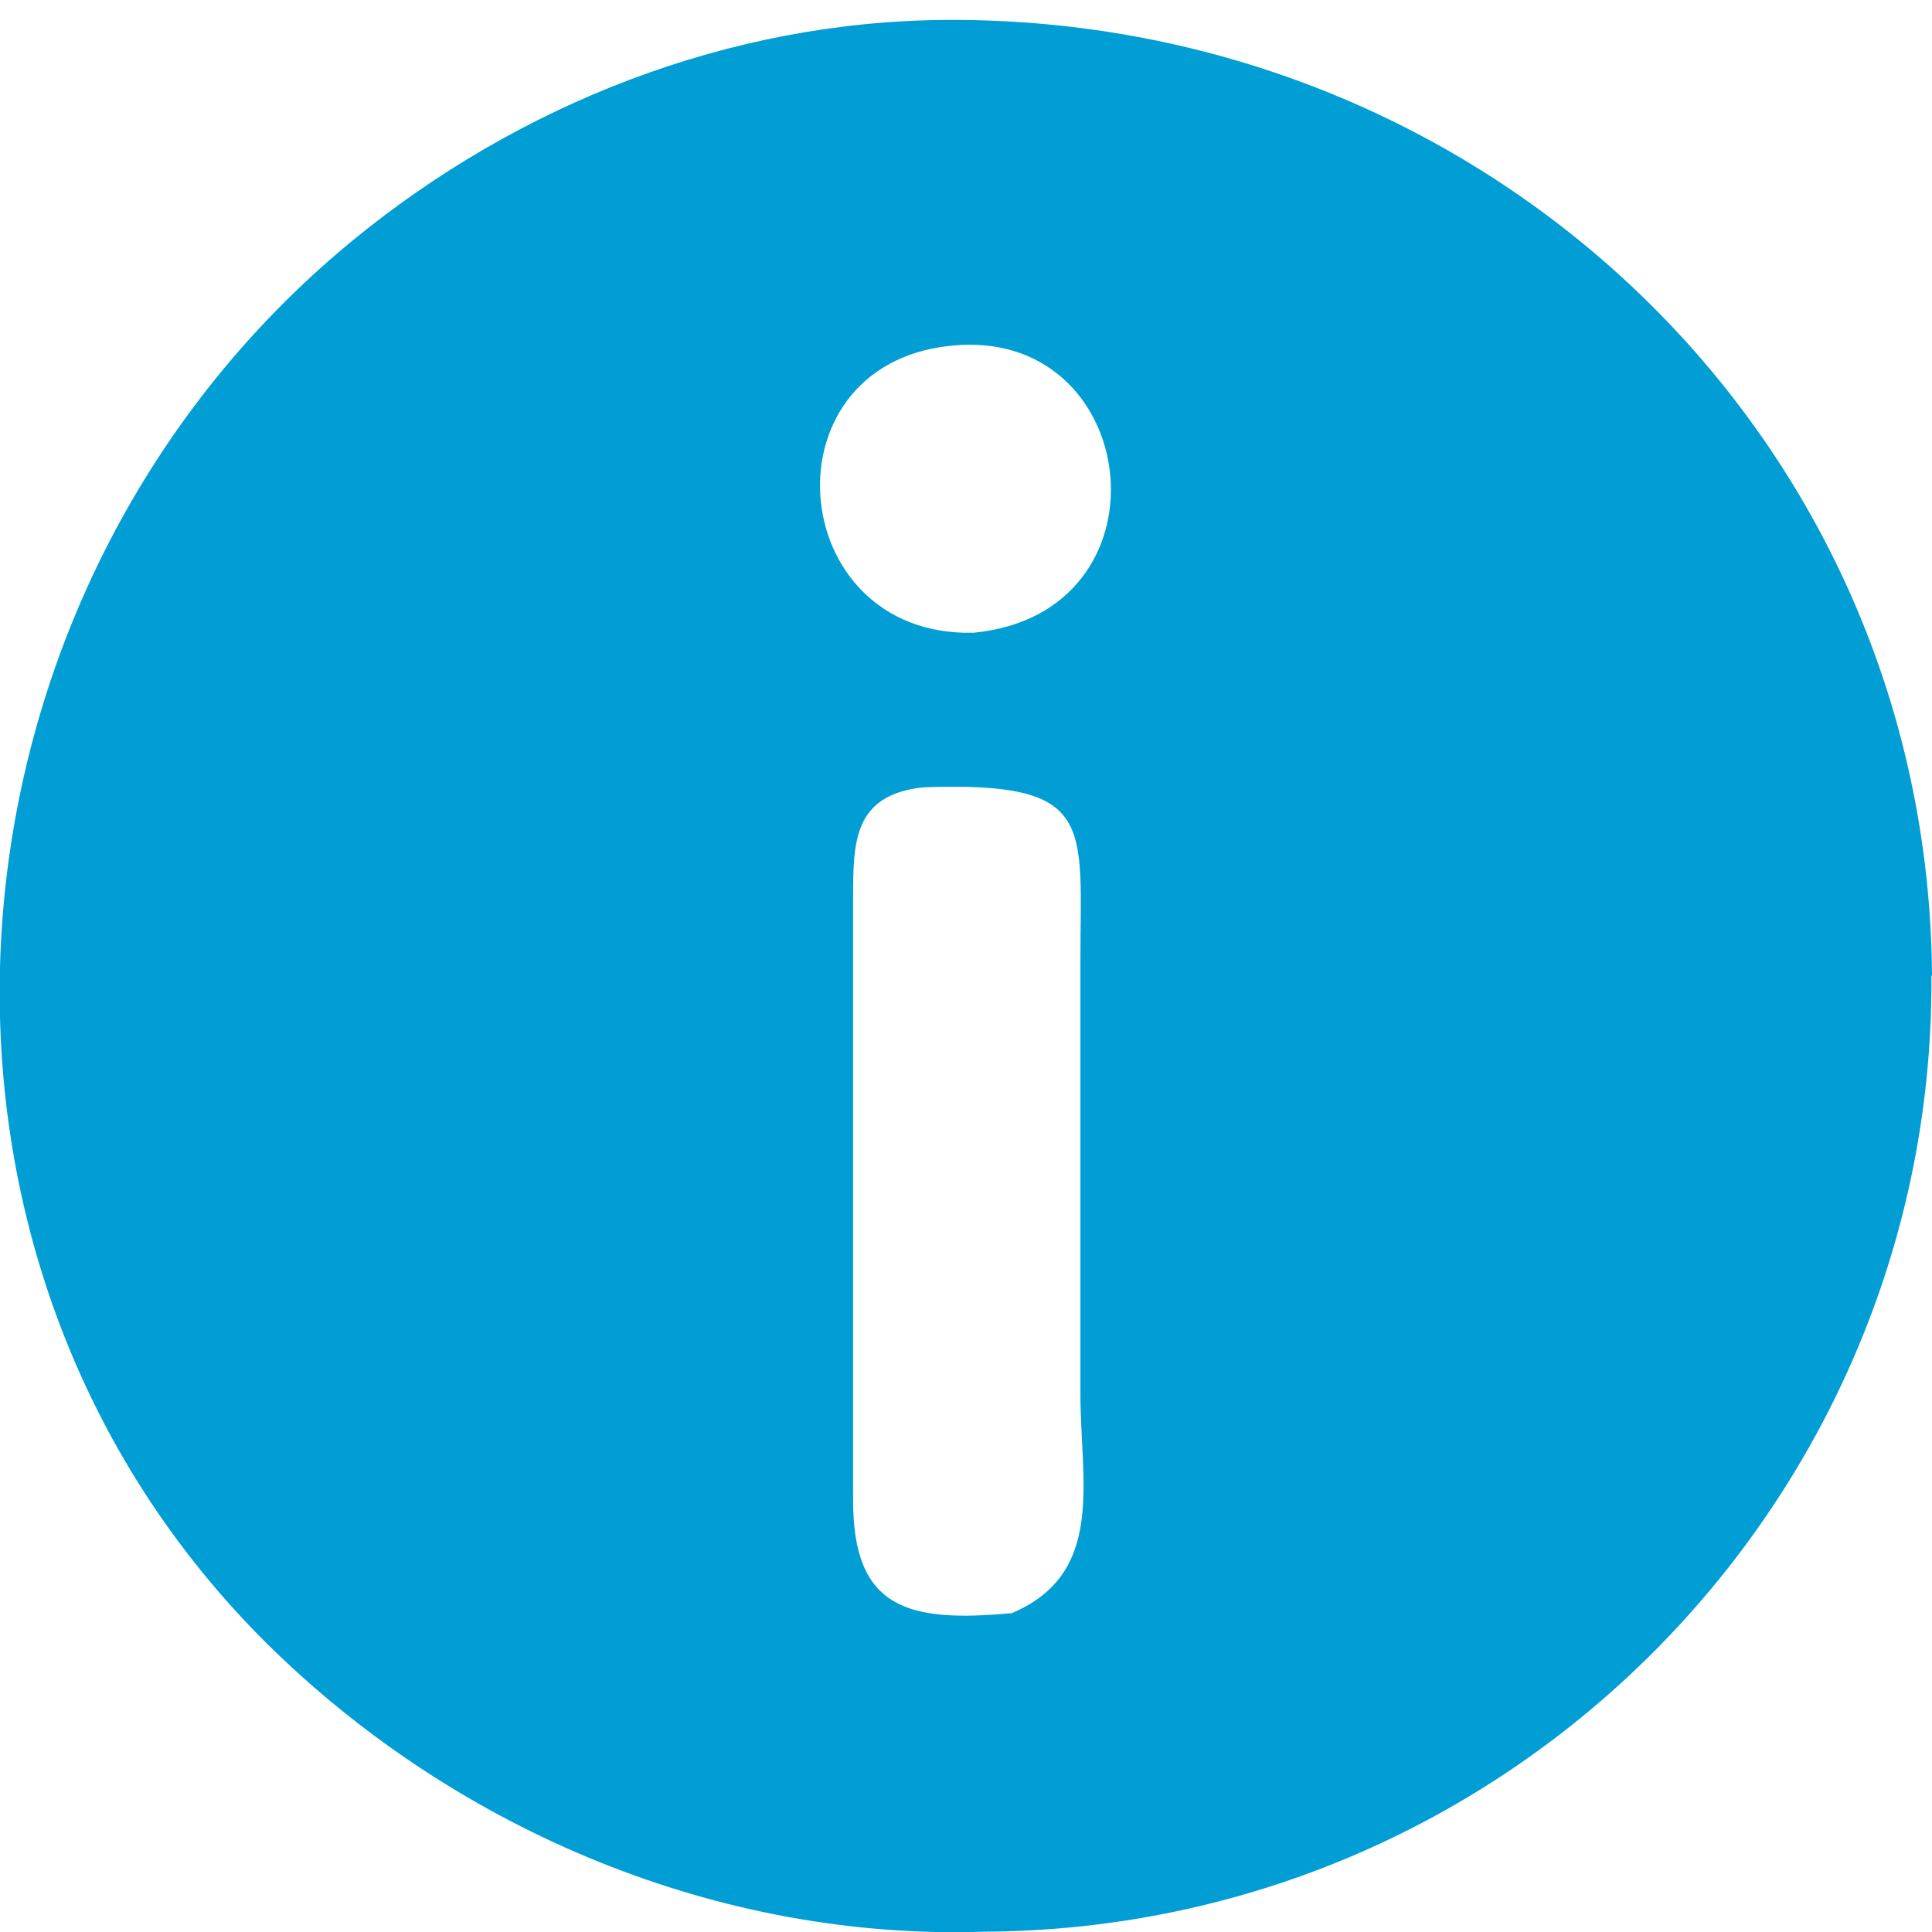 <svg xmlns="http://www.w3.org/2000/svg" viewBox="0 0 64 64">
  <path fill="#009ed4" d="M64 32.32C63.88 14.46 49.24.58 31.39.66 24.16.69 17.17 3.45 11.64 8-2.5 19.65-4.25 41.7 9.04 54.64c6.2 6.03 14.8 9.64 23.56 9.35 17.55-.09 31.5-14.44 31.38-31.67ZM33.49 53.44c-3.39.31-5.23-.13-5.23-3.73V29.78c0-1.88 0-3.45 2.33-3.7 5.74-.2 5.2 1.19 5.2 5.75v14.33c0 2.92.85 5.97-2.3 7.29Zm-1.24-32.48c-6.34.16-7.04-9.14-.47-9.53 6.1-.37 7.09 8.89.47 9.53Z"/>
</svg>
